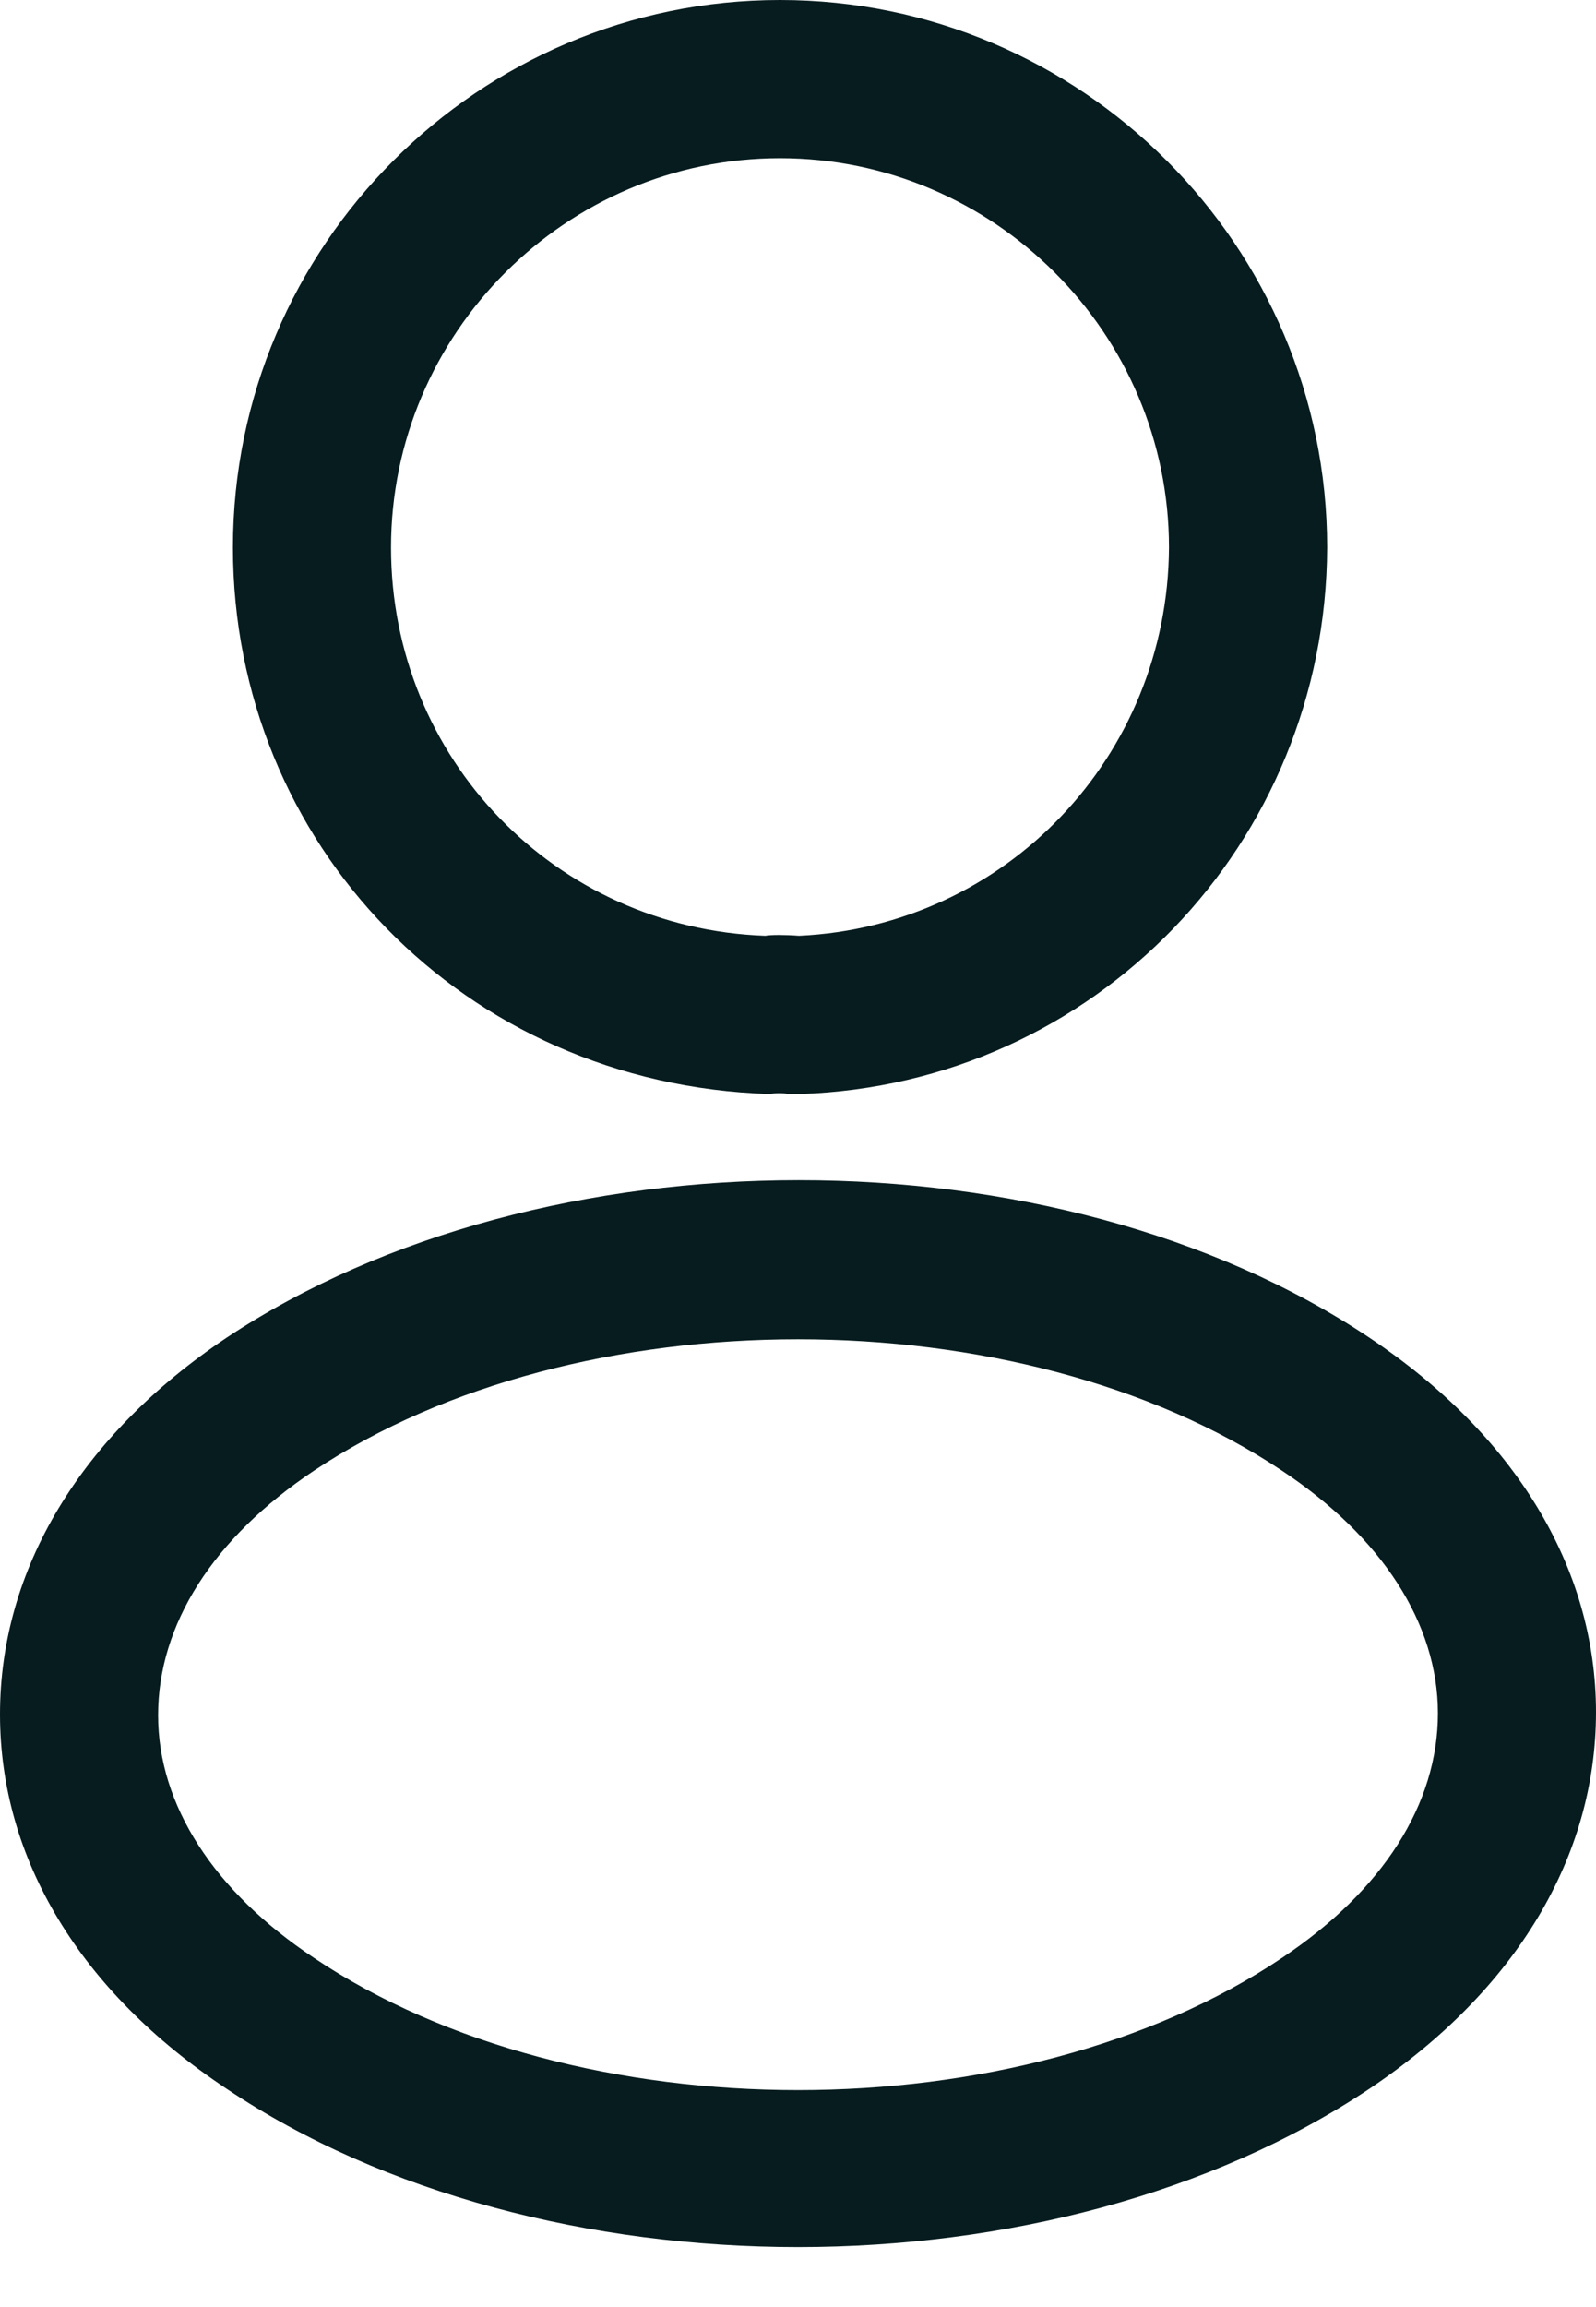<svg width="18" height="26" viewBox="0 0 18 26" fill="none" xmlns="http://www.w3.org/2000/svg">
<path d="M8.988 12.329C8.952 12.329 8.928 12.329 8.892 12.329C8.833 12.317 8.75 12.317 8.678 12.329C5.231 12.222 2.627 9.511 2.627 6.17C2.627 2.77 5.397 0 8.797 0C12.198 0 14.968 2.77 14.968 6.17C14.956 9.511 12.34 12.222 9.023 12.329C9.011 12.329 8.999 12.329 8.988 12.329ZM8.797 1.783C6.384 1.783 4.41 3.757 4.41 6.17C4.41 8.548 6.265 10.462 8.631 10.546C8.69 10.534 8.857 10.534 9.011 10.546C11.342 10.439 13.172 8.524 13.184 6.17C13.184 3.757 11.211 1.783 8.797 1.783Z" fill="#071C1F"/>
<path d="M9 25.324C6.67 25.324 4.328 24.729 2.556 23.54C0.904 22.446 0 20.948 0 19.32C0 17.691 0.904 16.181 2.556 15.075C6.123 12.709 11.901 12.709 15.444 15.075C17.084 16.169 18 17.667 18 19.296C18 20.925 17.096 22.434 15.444 23.54C13.661 24.729 11.33 25.324 9 25.324ZM3.543 16.573C2.402 17.334 1.783 18.309 1.783 19.331C1.783 20.342 2.413 21.317 3.543 22.066C6.503 24.051 11.497 24.051 14.457 22.066C15.598 21.305 16.217 20.33 16.217 19.308C16.217 18.297 15.586 17.322 14.457 16.573C11.497 14.6 6.503 14.6 3.543 16.573Z" fill="#071C1F"/>
</svg>
